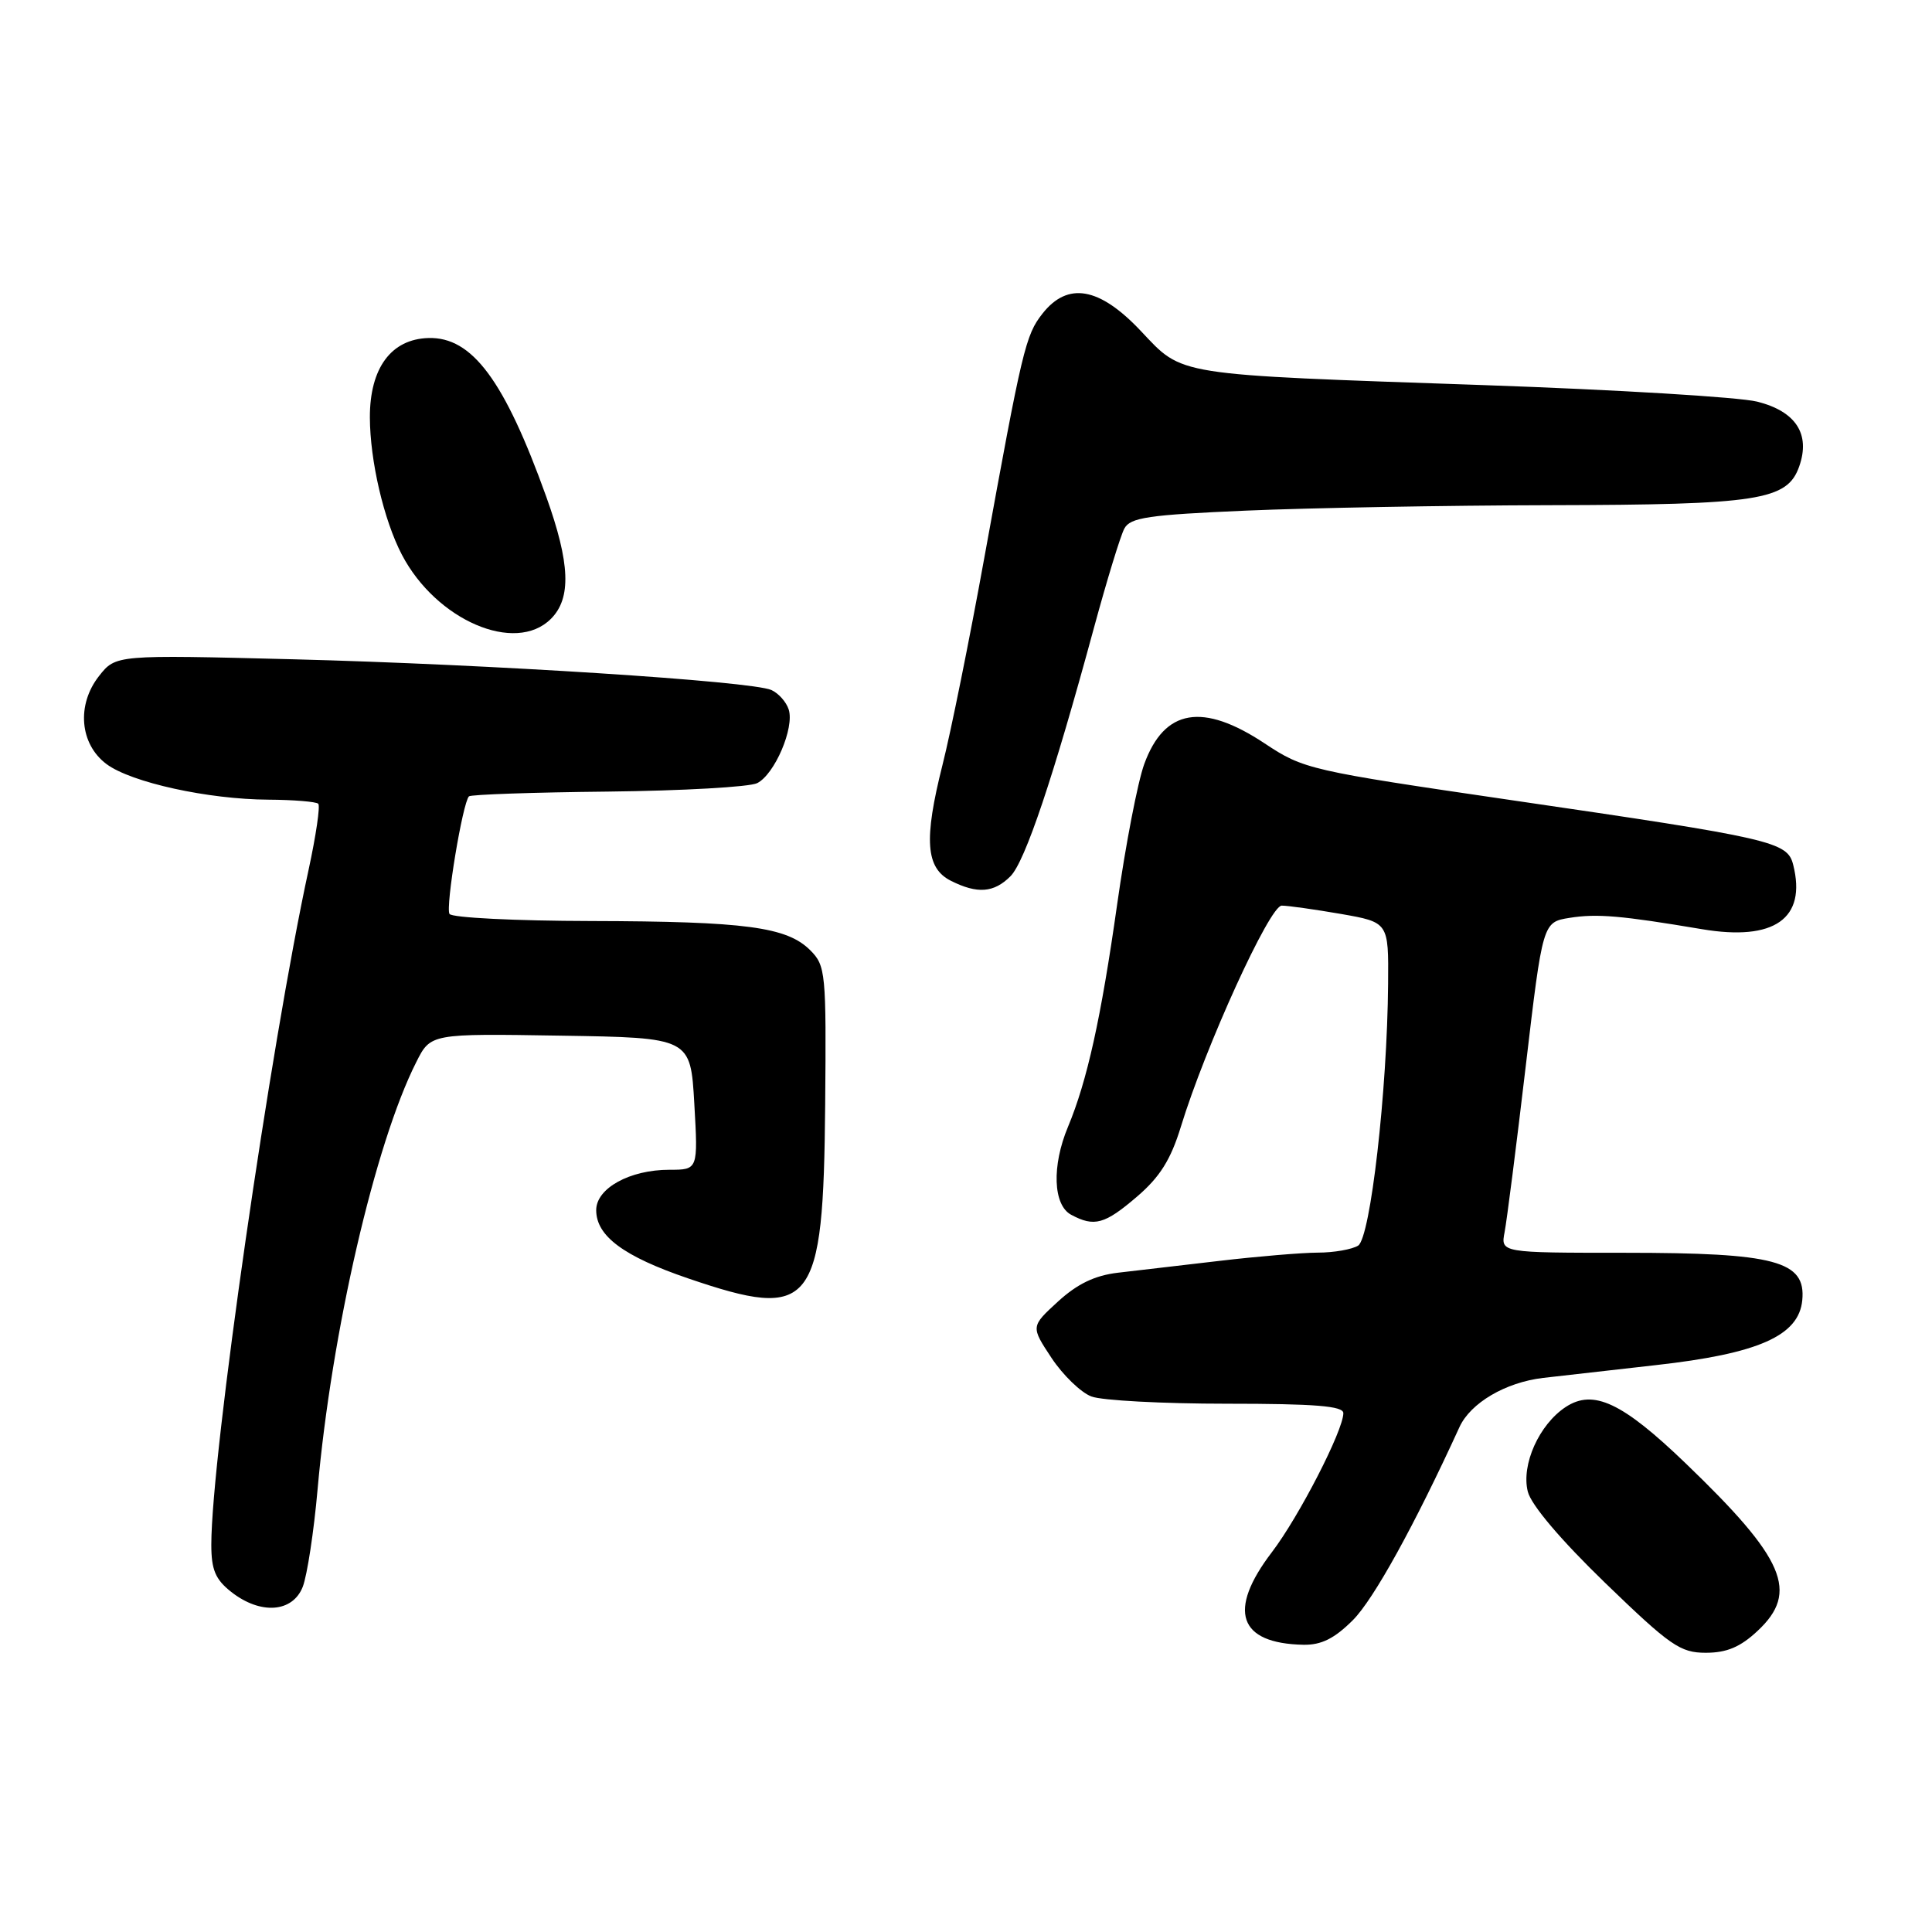 <?xml version="1.0" encoding="UTF-8" standalone="no"?>
<!DOCTYPE svg PUBLIC "-//W3C//DTD SVG 1.1//EN" "http://www.w3.org/Graphics/SVG/1.1/DTD/svg11.dtd" >
<svg xmlns="http://www.w3.org/2000/svg" xmlns:xlink="http://www.w3.org/1999/xlink" version="1.1" viewBox="0 0 256 256">
 <g >
 <path fill="currentColor"
d=" M 232.89 216.10 C 238.41 210.95 236.53 206.56 223.36 193.90 C 214.97 185.83 211.13 184.03 207.47 186.43 C 203.95 188.74 201.55 194.07 202.44 197.64 C 202.87 199.40 206.81 204.05 212.70 209.75 C 221.32 218.08 222.64 219.00 226.03 219.00 C 228.80 219.00 230.61 218.24 232.89 216.10 Z  M 179.27 214.67 C 182.02 211.91 187.41 202.16 193.39 189.09 C 194.86 185.89 199.49 183.17 204.47 182.58 C 206.69 182.32 213.39 181.56 219.37 180.89 C 233.00 179.37 238.36 177.00 238.81 172.29 C 239.31 167.08 235.26 166.00 215.30 166.00 C 198.84 166.00 198.84 166.00 199.37 163.25 C 199.66 161.74 200.92 151.88 202.16 141.34 C 204.42 122.19 204.42 122.19 207.98 121.62 C 211.60 121.04 214.82 121.32 225.51 123.12 C 235.11 124.74 239.40 121.72 237.61 114.60 C 236.84 111.52 234.97 111.09 200.18 106.01 C 173.53 102.11 172.73 101.93 167.58 98.51 C 159.36 93.06 154.29 93.92 151.62 101.24 C 150.76 103.58 149.14 111.97 148.02 119.89 C 145.89 134.93 144.05 143.24 141.51 149.32 C 139.35 154.49 139.54 159.68 141.93 160.96 C 145.00 162.61 146.38 162.23 150.67 158.55 C 153.69 155.96 155.13 153.67 156.47 149.30 C 159.72 138.68 168.24 120.00 169.83 120.00 C 170.66 120.00 174.19 120.50 177.67 121.10 C 184.00 122.21 184.00 122.21 183.93 130.35 C 183.82 144.55 181.59 164.02 179.96 165.05 C 179.16 165.55 176.75 165.98 174.61 165.98 C 172.48 165.99 166.63 166.48 161.61 167.07 C 156.60 167.66 150.54 168.37 148.15 168.64 C 145.07 169.00 142.75 170.12 140.19 172.46 C 136.58 175.77 136.58 175.77 139.33 179.93 C 140.84 182.21 143.22 184.51 144.61 185.04 C 145.99 185.57 154.08 186.00 162.57 186.00 C 174.25 186.00 178.00 186.30 178.00 187.25 C 178.00 189.53 172.13 200.95 168.54 205.66 C 162.61 213.42 164.09 217.77 172.72 217.94 C 175.08 217.98 176.82 217.12 179.27 214.67 Z  M 40.12 210.25 C 40.70 208.74 41.59 202.94 42.08 197.36 C 43.93 176.51 49.70 151.52 55.16 140.73 C 57.06 136.95 57.06 136.95 74.28 137.23 C 91.50 137.50 91.50 137.50 92.00 146.25 C 92.50 155.00 92.50 155.00 88.70 155.00 C 83.45 155.00 79.00 157.45 79.00 160.35 C 79.00 163.78 82.62 166.47 91.17 169.39 C 107.71 175.03 109.10 173.28 109.34 146.41 C 109.49 128.87 109.41 127.96 107.36 125.91 C 104.27 122.82 98.78 122.09 78.31 122.04 C 68.30 122.02 59.87 121.60 59.56 121.10 C 59.01 120.20 61.30 106.37 62.14 105.52 C 62.39 105.28 70.67 104.99 80.55 104.89 C 90.42 104.78 99.33 104.28 100.33 103.77 C 102.65 102.60 105.28 96.45 104.51 94.02 C 104.19 93.01 103.15 91.85 102.21 91.43 C 99.54 90.25 64.93 88.03 38.92 87.36 C 15.34 86.76 15.34 86.76 13.12 89.58 C 10.12 93.39 10.56 98.60 14.12 101.25 C 17.39 103.68 27.58 105.92 35.58 105.96 C 38.93 105.98 41.89 106.23 42.17 106.50 C 42.45 106.78 41.87 110.72 40.89 115.25 C 35.82 138.64 28.00 192.92 28.00 204.68 C 28.00 208.00 28.54 209.28 30.63 210.93 C 34.52 213.99 38.78 213.68 40.12 210.25 Z  M 133.89 116.11 C 135.83 114.17 139.57 103.03 144.97 83.13 C 146.67 76.88 148.47 70.99 148.98 70.04 C 149.76 68.57 152.16 68.22 165.11 67.66 C 173.47 67.30 191.61 66.97 205.41 66.94 C 233.08 66.88 236.83 66.30 238.41 61.79 C 239.91 57.51 237.96 54.51 232.84 53.22 C 230.45 52.62 214.16 51.64 196.63 51.03 C 155.28 49.60 156.82 49.84 151.16 43.85 C 145.67 38.03 141.48 37.30 138.13 41.56 C 135.89 44.41 135.46 46.21 130.41 74.00 C 128.47 84.72 125.98 97.04 124.88 101.38 C 122.39 111.26 122.66 115.03 126.00 116.71 C 129.50 118.47 131.69 118.31 133.89 116.11 Z  M 73.00 82.00 C 75.73 79.27 75.55 74.65 72.38 65.81 C 66.84 50.39 62.56 44.62 56.77 44.79 C 51.83 44.93 49.00 48.77 49.01 55.31 C 49.03 61.06 50.85 68.90 53.25 73.50 C 57.80 82.20 68.29 86.71 73.00 82.00 Z "/>
</g>
</svg>